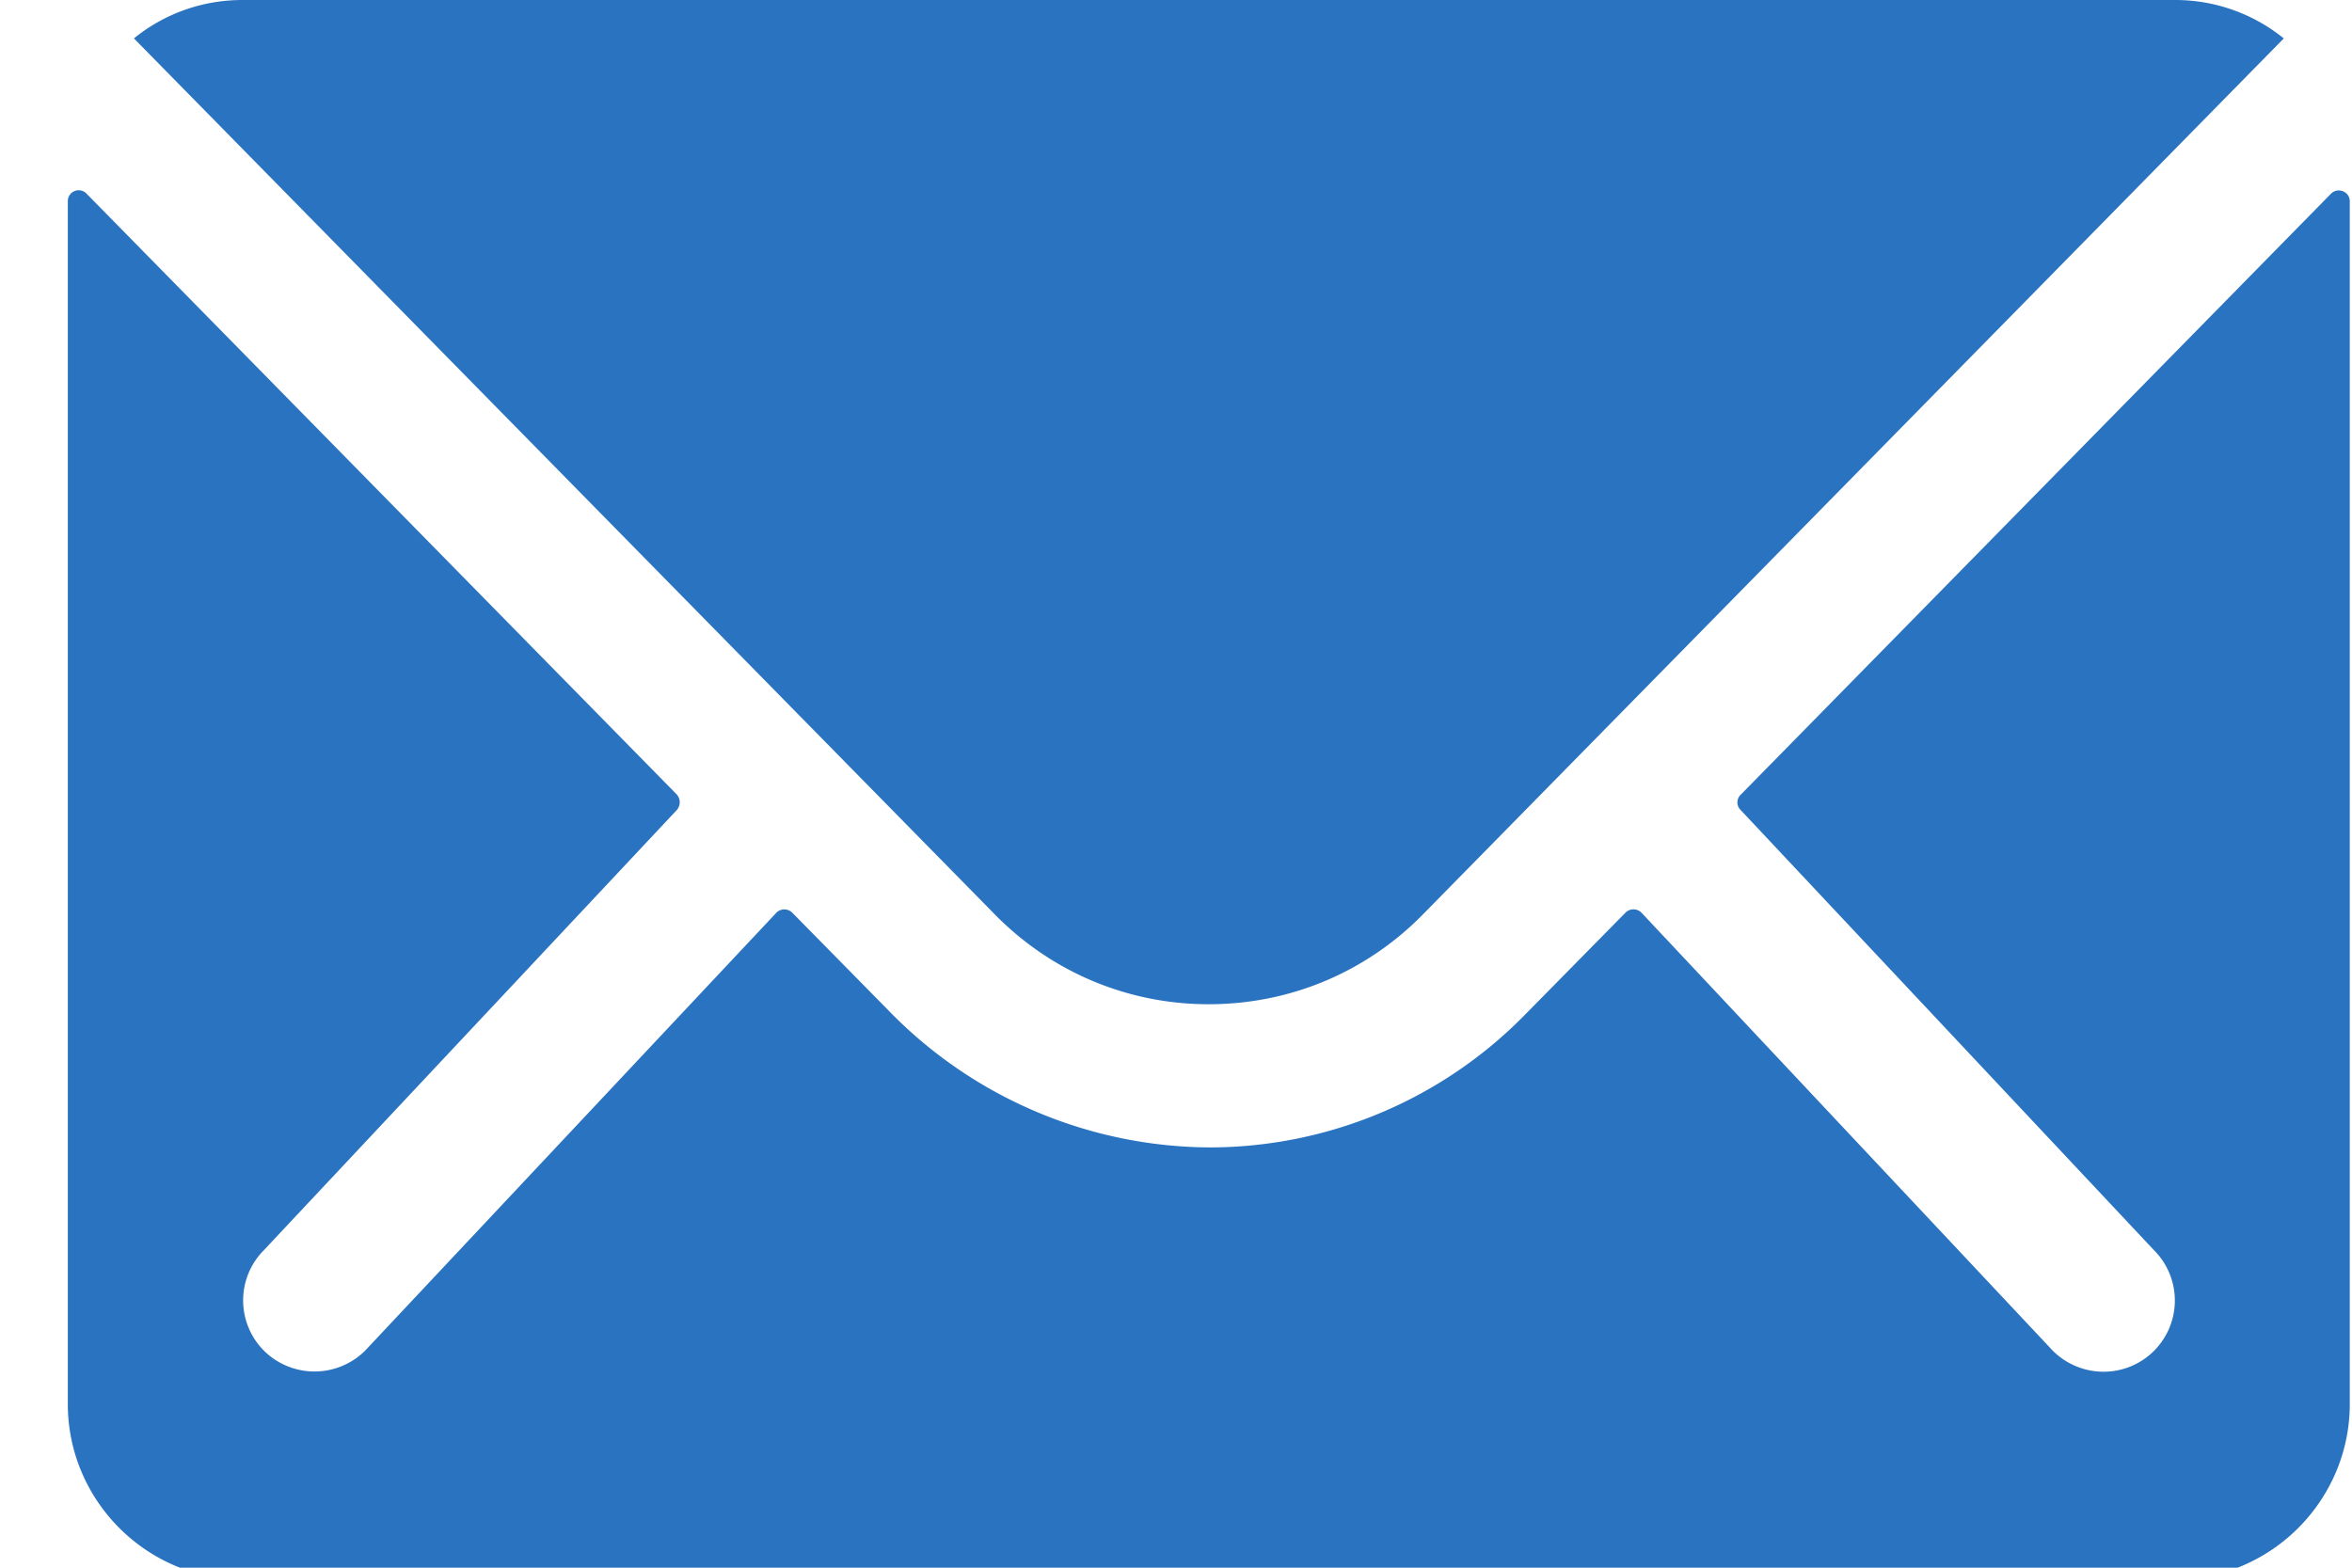 <svg xmlns="http://www.w3.org/2000/svg" width="18" height="12" viewBox="0 0 18 12"><g><g><g><path fill="#2973c0" d="M17.84 1.482l-4.518 4.601a.081.081 0 0 0 0 .118l3.161 3.367a.545.545 0 0 1-.386.932.55.55 0 0 1-.386-.16l-3.149-3.354a.086.086 0 0 0-.122 0l-.768.78a3.38 3.38 0 0 1-2.41 1.017 3.448 3.448 0 0 1-2.46-1.046l-.739-.751a.086.086 0 0 0-.121 0L2.793 10.34a.55.55 0 0 1-.772 0 .545.545 0 0 1 0-.772L5.18 6.2a.09.09 0 0 0 0-.118L.662 1.482a.083.083 0 0 0-.143.059v9.206c0 .74.604 1.344 1.343 1.344h14.778c.739 0 1.343-.605 1.343-1.344V1.541c0-.076-.092-.11-.143-.059z"/></g><g><path fill="#2973c0" d="M9.25 7.687c.621 0 1.205-.244 1.641-.689L17.478.294a1.32 1.32 0 0 0-.83-.294H1.856c-.315 0-.605.11-.831.294l6.587 6.704c.432.441 1.016.689 1.637.689z"/></g></g></g></svg>